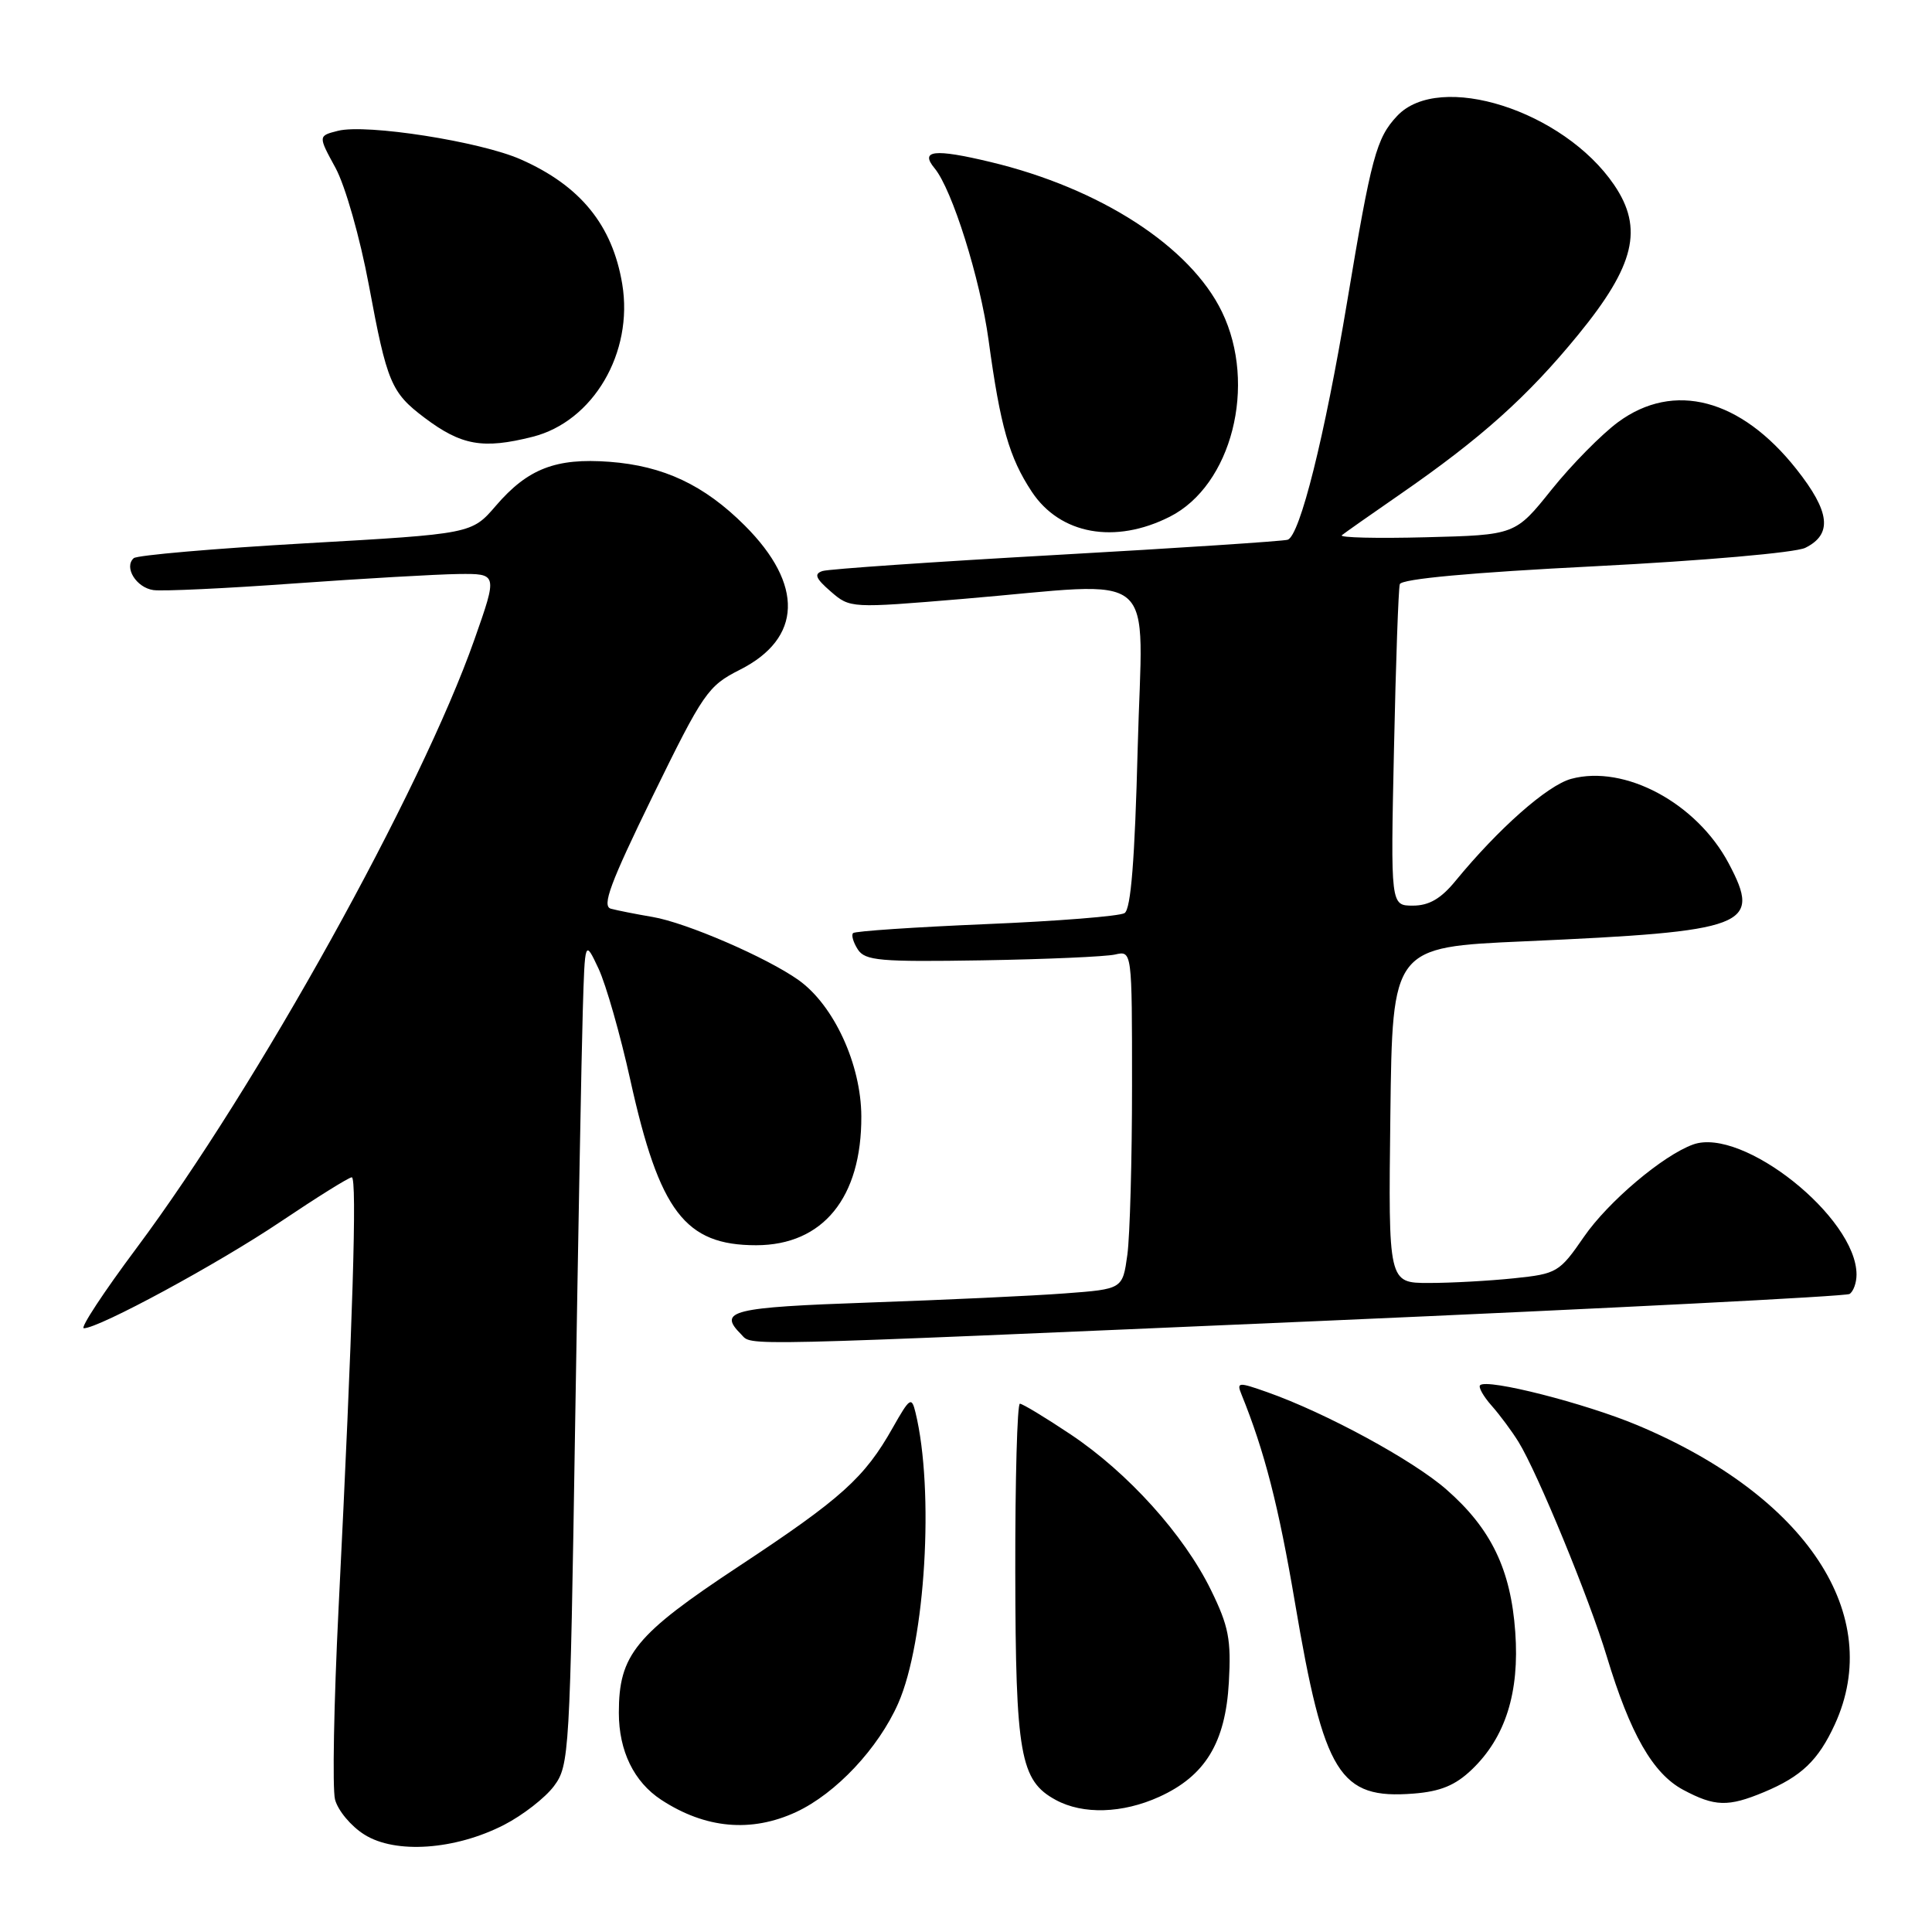 <?xml version="1.0" encoding="UTF-8" standalone="no"?>
<!DOCTYPE svg PUBLIC "-//W3C//DTD SVG 1.1//EN" "http://www.w3.org/Graphics/SVG/1.1/DTD/svg11.dtd" >
<svg xmlns="http://www.w3.org/2000/svg" xmlns:xlink="http://www.w3.org/1999/xlink" version="1.1" viewBox="0 0 256 256">
 <g >
 <path fill="currentColor"
d=" M 66.80 241.80 C 69.27 240.53 72.24 238.22 73.40 236.67 C 75.44 233.94 75.52 232.46 76.21 188.68 C 76.61 163.83 77.06 139.22 77.22 134.00 C 77.50 124.50 77.50 124.50 79.31 128.35 C 80.30 130.47 82.19 137.09 83.51 143.06 C 87.38 160.56 90.77 165.00 100.20 165.00 C 109.05 164.99 114.18 158.69 114.13 147.91 C 114.10 141.03 110.49 133.20 105.82 129.87 C 101.62 126.88 90.92 122.25 86.46 121.50 C 84.28 121.13 81.80 120.64 80.95 120.41 C 79.72 120.08 80.85 117.04 86.48 105.50 C 93.19 91.78 93.80 90.89 98.03 88.75 C 106.29 84.59 106.53 77.47 98.68 69.63 C 93.30 64.26 87.93 61.73 80.75 61.19 C 73.66 60.66 69.93 62.10 65.71 67.01 C 62.50 70.74 62.50 70.74 40.50 71.99 C 28.40 72.68 18.15 73.57 17.72 73.96 C 16.38 75.16 18.06 77.87 20.33 78.19 C 21.53 78.36 29.93 77.97 39.00 77.31 C 48.08 76.66 57.85 76.10 60.72 76.06 C 65.94 76.00 65.94 76.00 62.86 84.75 C 55.78 104.86 34.09 143.93 18.09 165.38 C 13.73 171.22 10.59 176.00 11.11 176.00 C 13.11 176.00 28.87 167.47 37.18 161.88 C 41.99 158.65 46.23 156.00 46.61 156.00 C 47.34 156.00 46.75 175.31 44.86 213.15 C 44.24 225.61 44.03 236.99 44.39 238.43 C 44.76 239.88 46.50 241.98 48.28 243.09 C 52.39 245.69 60.32 245.13 66.80 241.80 Z  M 105.50 240.10 C 110.76 237.65 116.39 231.66 119.02 225.70 C 122.62 217.53 123.82 197.47 121.31 187.17 C 120.79 185.03 120.56 185.18 118.30 189.17 C 114.55 195.82 111.53 198.54 97.90 207.54 C 84.17 216.61 82.00 219.26 82.00 226.95 C 82.00 232.01 84.00 236.11 87.61 238.48 C 93.46 242.31 99.55 242.86 105.50 240.10 Z  M 153.60 238.09 C 159.70 235.32 162.38 230.92 162.83 222.92 C 163.15 217.27 162.81 215.48 160.46 210.69 C 156.87 203.35 149.47 195.15 141.87 190.07 C 138.52 187.83 135.49 186.00 135.14 186.00 C 134.79 186.00 134.51 196.02 134.53 208.27 C 134.57 232.51 135.17 235.94 139.89 238.50 C 143.49 240.46 148.73 240.30 153.60 238.09 Z  M 233.75 237.46 C 238.70 235.39 240.93 233.26 243.12 228.50 C 249.77 214.01 239.40 198.27 216.97 188.85 C 210.03 185.94 197.04 182.63 196.12 183.55 C 195.87 183.80 196.55 185.02 197.64 186.25 C 198.74 187.49 200.34 189.65 201.21 191.06 C 203.71 195.10 210.60 211.83 212.91 219.50 C 216.01 229.75 219.01 235.00 223.01 237.15 C 227.22 239.40 228.98 239.45 233.75 237.46 Z  M 195.03 234.47 C 199.48 230.21 201.36 224.26 200.78 216.25 C 200.19 207.96 197.58 202.55 191.66 197.37 C 187.24 193.49 175.66 187.20 167.92 184.47 C 164.07 183.11 163.84 183.13 164.50 184.76 C 167.56 192.30 169.42 199.55 171.59 212.36 C 175.45 235.16 177.48 238.43 187.30 237.66 C 190.87 237.38 192.84 236.57 195.03 234.47 Z  M 175.32 175.02 C 213.17 173.37 244.56 171.77 245.07 171.46 C 245.58 171.14 246.00 169.99 246.00 168.89 C 246.00 161.32 230.90 149.30 224.35 151.65 C 220.35 153.09 213.10 159.22 209.89 163.87 C 206.63 168.60 206.31 168.79 200.61 169.38 C 197.36 169.72 192.29 170.00 189.33 170.00 C 183.96 170.00 183.96 170.00 184.23 147.75 C 184.50 125.50 184.50 125.50 202.00 124.73 C 231.64 123.41 233.47 122.72 229.06 114.40 C 224.82 106.41 215.29 101.29 208.20 103.20 C 205.06 104.04 198.56 109.78 192.84 116.75 C 190.93 119.08 189.35 120.00 187.22 120.00 C 184.26 120.00 184.26 120.00 184.71 99.25 C 184.95 87.84 185.30 78.01 185.48 77.41 C 185.69 76.71 194.90 75.86 211.36 75.03 C 225.68 74.30 237.92 73.23 239.21 72.59 C 242.84 70.79 242.51 67.82 238.04 62.17 C 230.66 52.83 221.80 50.49 214.41 55.93 C 212.22 57.54 208.25 61.57 205.60 64.87 C 200.78 70.89 200.78 70.89 188.94 71.19 C 182.42 71.36 177.41 71.24 177.80 70.92 C 178.18 70.61 181.65 68.17 185.50 65.51 C 196.25 58.08 202.42 52.55 209.13 44.34 C 216.62 35.18 217.80 30.26 213.88 24.50 C 207.17 14.64 190.73 9.41 185.13 15.36 C 182.37 18.30 181.71 20.75 178.50 40.00 C 175.53 57.83 172.24 71.01 170.62 71.52 C 170.00 71.71 156.22 72.62 140.00 73.53 C 123.78 74.44 109.83 75.40 109.00 75.66 C 107.83 76.04 108.06 76.63 110.08 78.38 C 112.64 80.60 112.72 80.60 127.58 79.36 C 154.14 77.13 151.38 74.77 150.75 99.13 C 150.37 113.92 149.85 120.47 149.01 120.99 C 148.36 121.40 140.10 122.06 130.66 122.45 C 121.22 122.85 113.29 123.38 113.04 123.64 C 112.78 123.89 113.06 124.86 113.66 125.80 C 114.63 127.30 116.57 127.47 130.13 127.25 C 138.58 127.11 146.51 126.76 147.75 126.48 C 150.00 125.96 150.00 125.96 150.00 143.84 C 150.00 153.68 149.72 163.77 149.38 166.27 C 148.75 170.81 148.75 170.81 141.13 171.38 C 136.93 171.70 125.29 172.24 115.25 172.59 C 96.91 173.23 95.08 173.68 98.20 176.80 C 99.77 178.37 96.08 178.45 175.32 175.02 Z  M 155.00 68.47 C 163.21 64.32 166.60 51.01 161.92 41.33 C 157.73 32.67 145.79 24.94 131.22 21.46 C 123.79 19.68 121.85 19.90 123.84 22.30 C 126.17 25.11 129.88 36.93 130.99 45.06 C 132.55 56.51 133.72 60.62 136.72 65.16 C 140.47 70.82 147.74 72.14 155.00 68.47 Z  M 70.56 57.88 C 78.60 55.86 83.96 46.73 82.45 37.64 C 81.15 29.83 76.91 24.61 69.00 21.12 C 63.64 18.75 48.56 16.39 44.80 17.33 C 42.14 18.00 42.14 18.00 44.46 22.25 C 45.75 24.63 47.70 31.47 48.88 37.80 C 51.28 50.72 51.83 52.02 56.26 55.36 C 61.14 59.03 63.99 59.54 70.56 57.88 Z "/>
</g>
</svg>